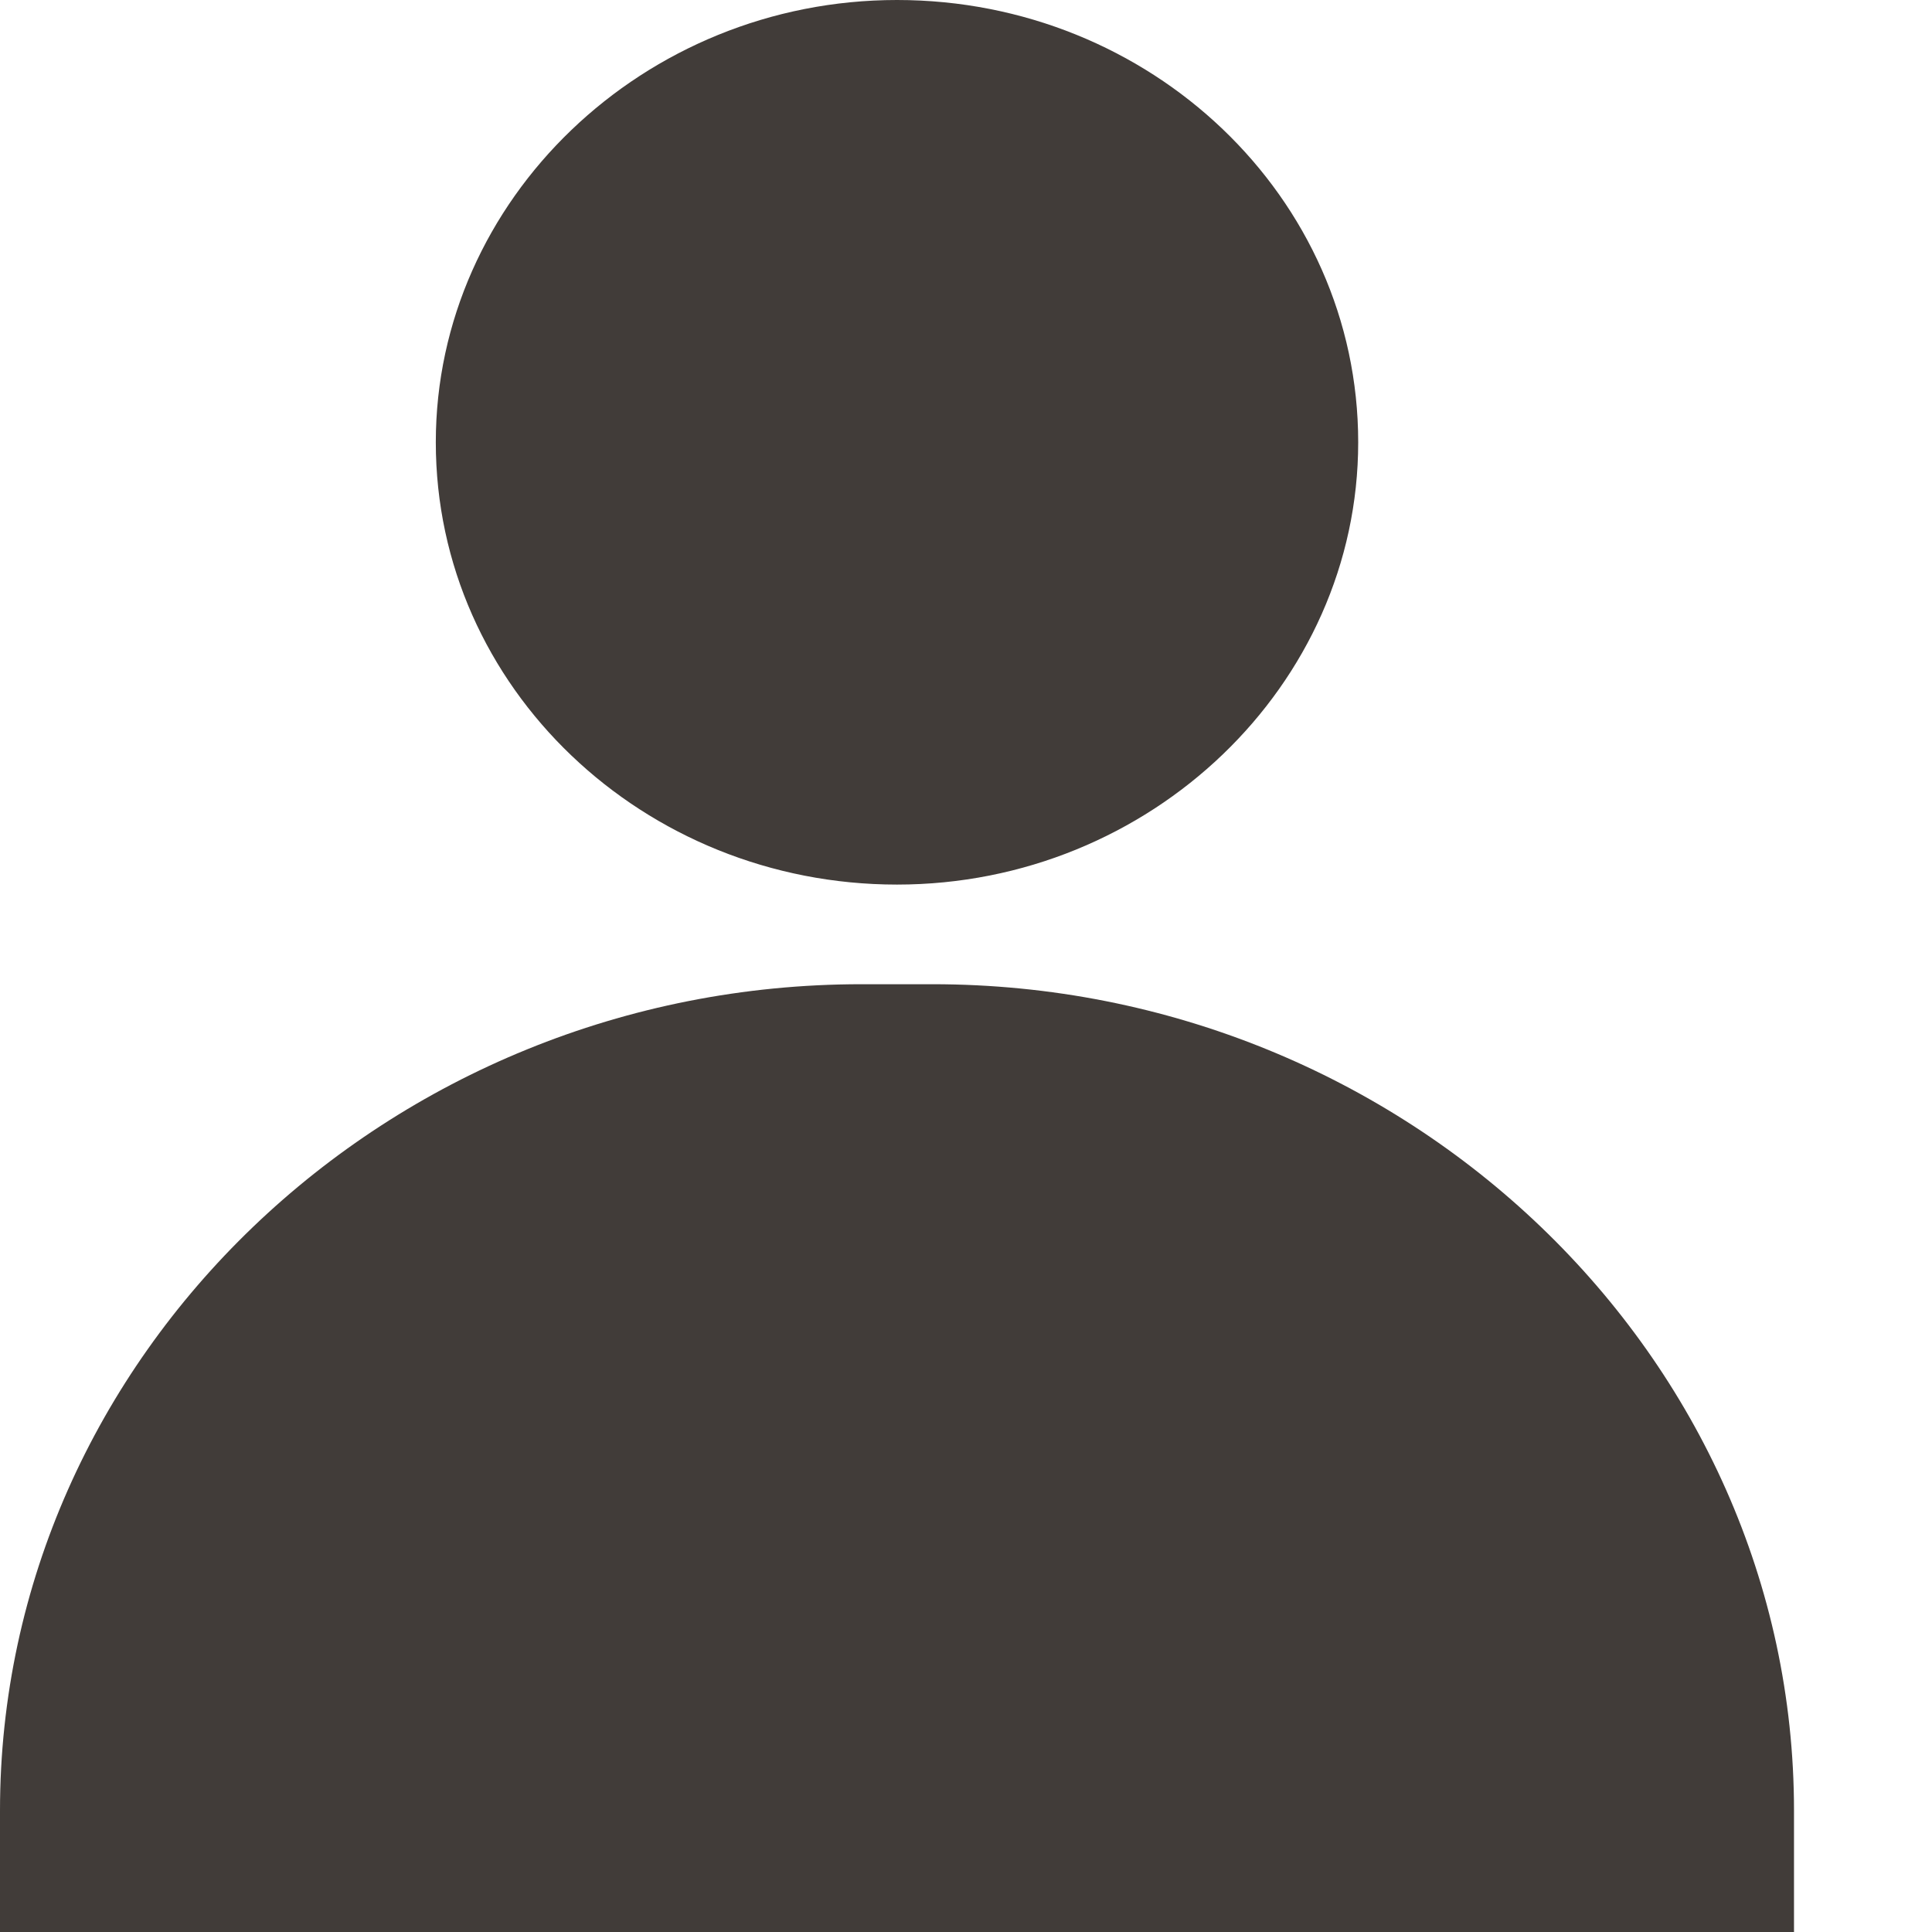 <svg width="14" height="14" viewBox="0 0 14 14" fill="none" xmlns="http://www.w3.org/2000/svg">
<path d="M6.5 6.41C4.664 6.41 3.158 4.984 3.158 3.205C3.158 1.444 4.664 0 6.5 0C8.336 0 9.842 1.426 9.842 3.205C9.842 4.966 8.336 6.41 6.5 6.41Z" fill="#413C39"/>
<path d="M13 14H0V13.12C0 9.826 2.809 7.132 6.243 7.132H6.757C10.191 7.132 13 9.826 13 13.12V14Z" fill="#413C39"/>
</svg>
